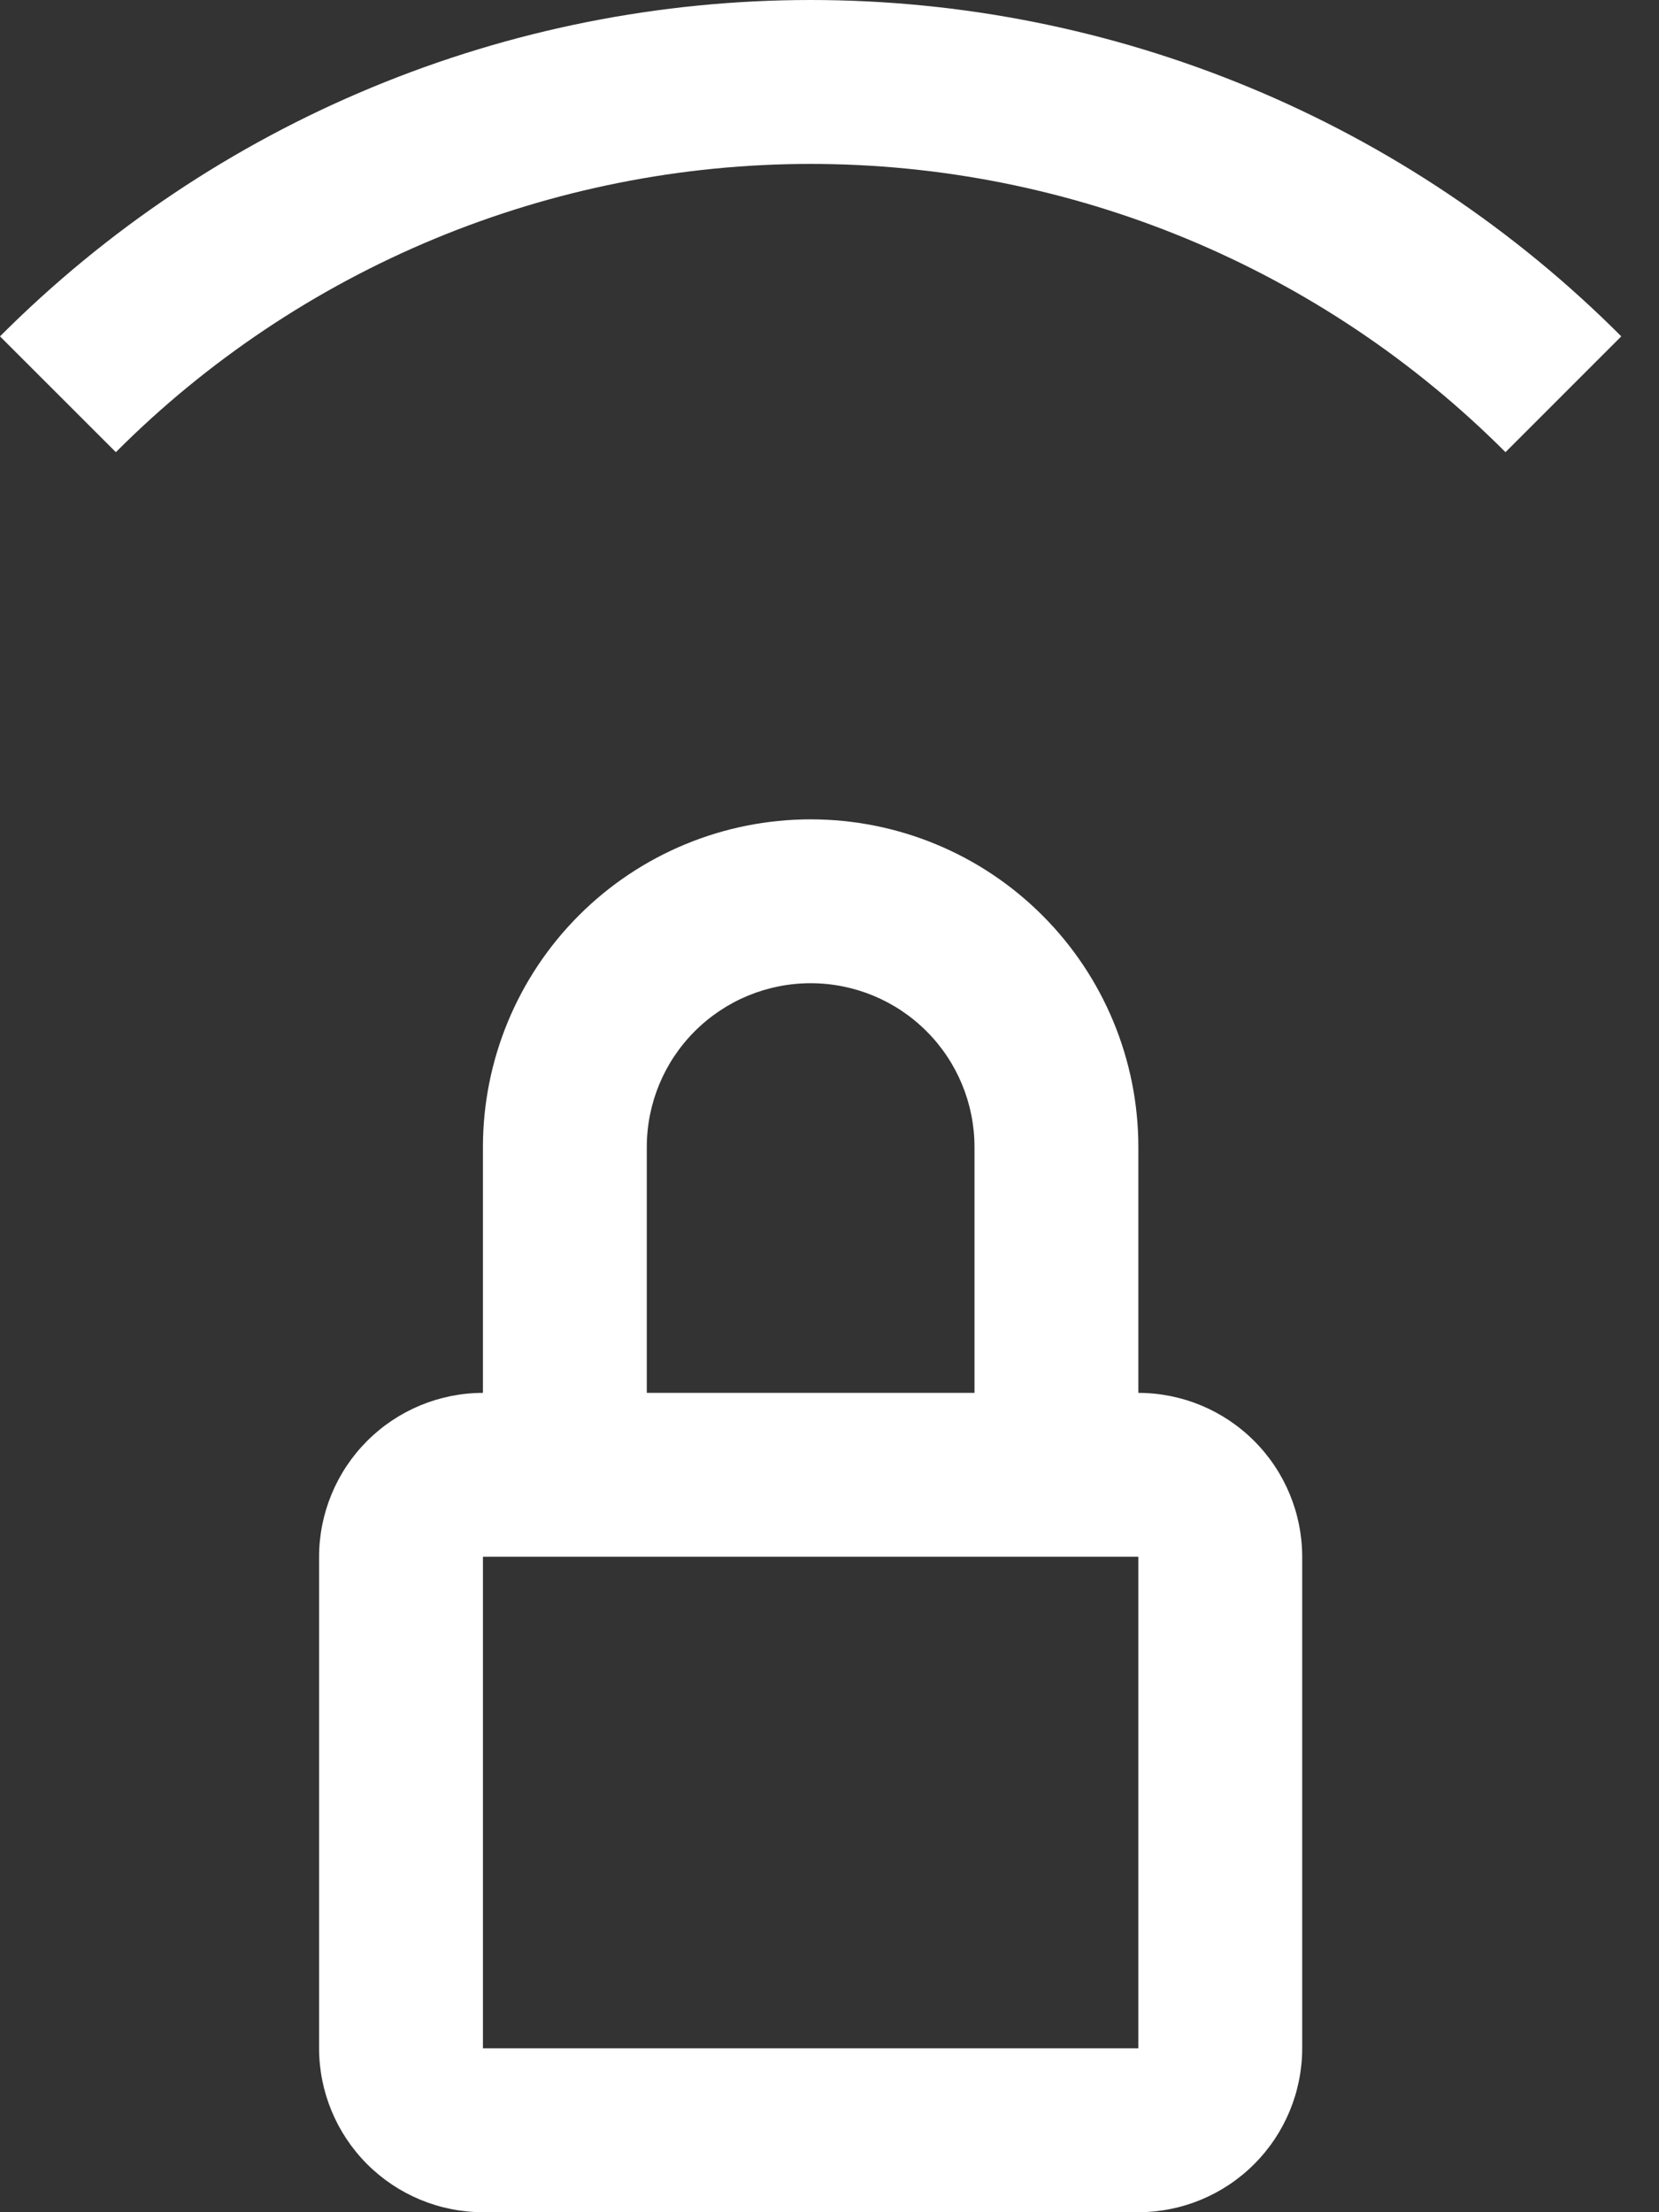 <svg width="30" height="40" viewBox="0 0 30 40" fill="none" xmlns="http://www.w3.org/2000/svg">
<rect x="0" y="0" width="30" height="40" fill="#333333" stroke="none"/>
<path d="M20.585 25.185V20.741C20.585 19.169 19.961 17.662 18.849 16.551C17.738 15.439 16.231 14.815 14.659 14.815C13.088 14.815 11.58 15.439 10.469 16.551C9.358 17.662 8.733 19.169 8.733 20.741V25.185C7.948 25.186 7.195 25.498 6.639 26.054C6.084 26.609 5.771 27.363 5.77 28.148V37.037C5.771 37.823 6.084 38.576 6.639 39.131C7.195 39.687 7.948 39.999 8.733 40H20.585C21.371 39.999 22.124 39.687 22.679 39.131C23.235 38.576 23.547 37.823 23.548 37.037V28.148C23.547 27.363 23.235 26.609 22.679 26.054C22.124 25.498 21.371 25.186 20.585 25.185ZM11.696 20.741C11.696 19.955 12.008 19.201 12.564 18.646C13.12 18.09 13.873 17.778 14.659 17.778C15.445 17.778 16.199 18.09 16.754 18.646C17.31 19.201 17.622 19.955 17.622 20.741V25.185H11.696V20.741ZM8.733 37.037V28.148H20.585V37.037H8.733ZM0 6.082L2.095 8.176C3.743 6.524 5.702 5.213 7.858 4.318C10.014 3.424 12.325 2.964 14.659 2.964C16.993 2.964 19.305 3.424 21.461 4.318C23.617 5.213 25.575 6.524 27.224 8.176L29.318 6.082C27.395 4.154 25.11 2.624 22.595 1.581C20.079 0.537 17.383 0 14.659 0C11.936 0 9.239 0.537 6.724 1.581C4.208 2.624 1.924 4.154 0 6.082Z" fill="white"/>
</svg>
